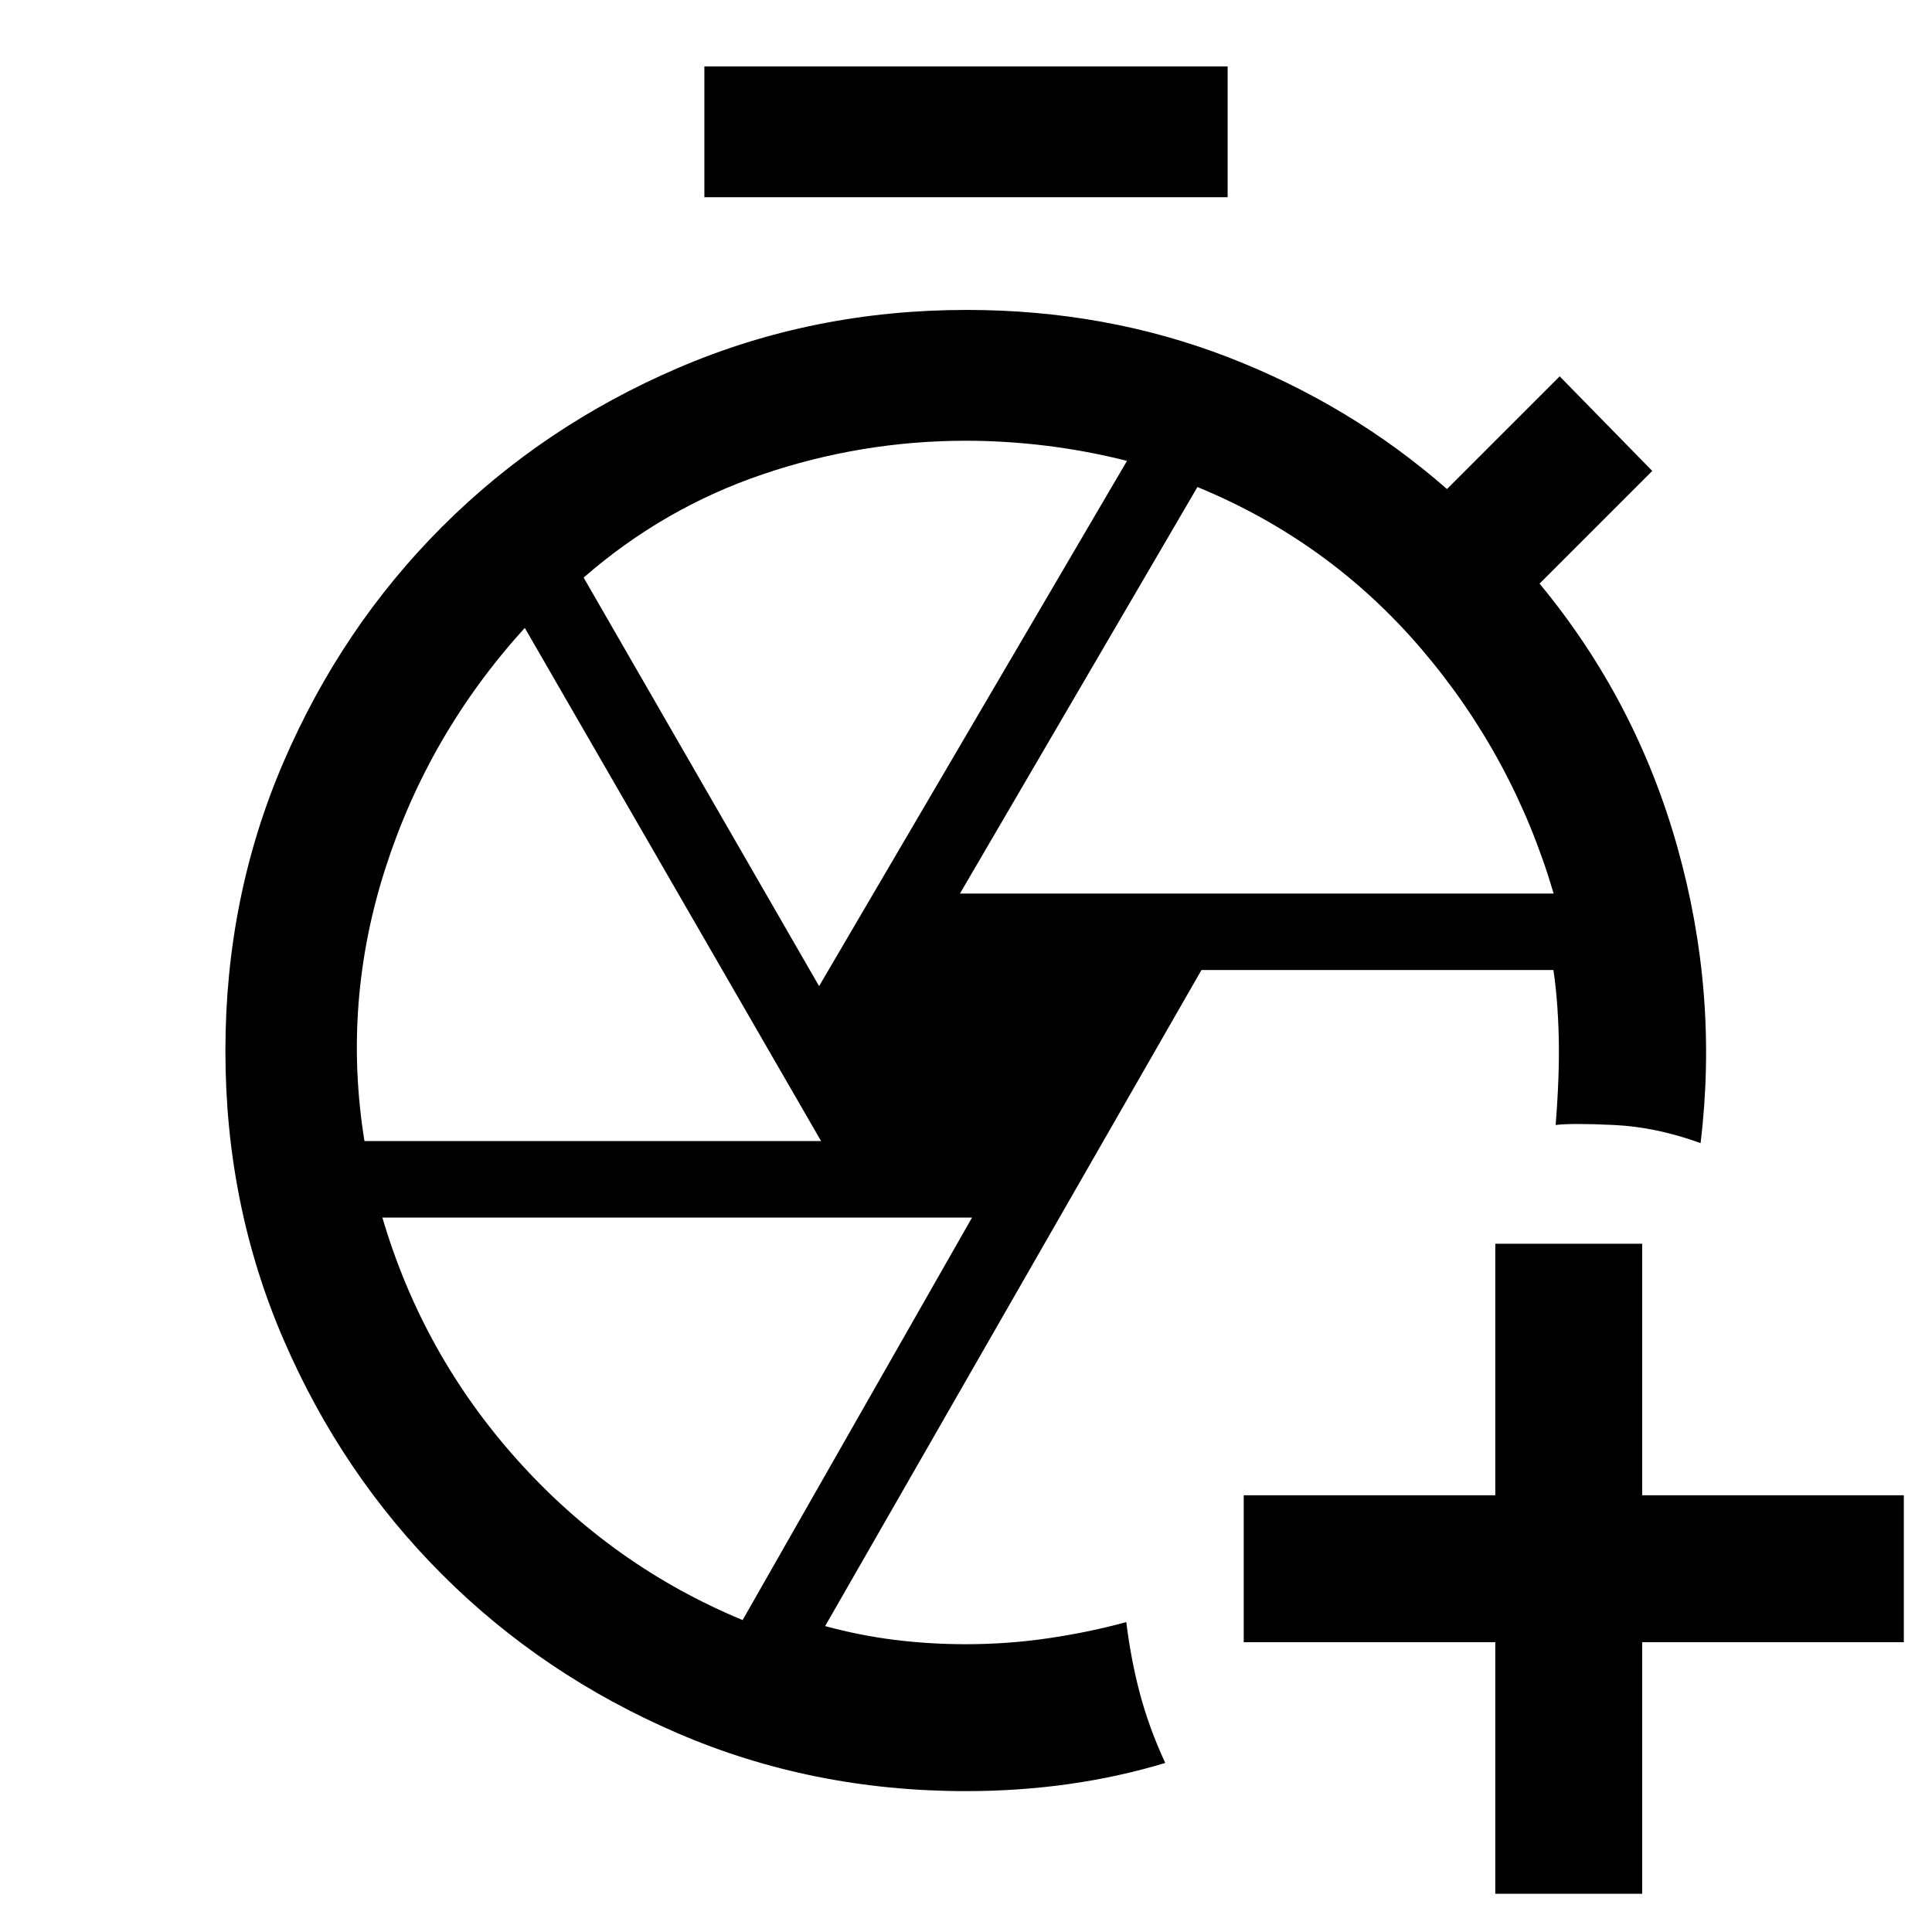 <svg xmlns="http://www.w3.org/2000/svg" height="48" viewBox="0 -960 960 960" width="48"><path d="M743-19v-125H618v-73h125v-125h73v125h130v73H816v125h-73ZM350-862v-65h260v65H350ZM480-70q-76.61 0-143.52-28.87-66.9-28.86-116.82-78.79-49.93-49.92-78.79-116.76Q112-361.26 112-437.8q0-76.53 28.9-143.58 28.89-67.04 78.86-116.96 49.97-49.93 117.08-78.79Q403.95-806 480.32-806q69.17 0 129.93 23.5Q671-759 719-717l56-56 46 47-56 56q48 58 68.5 131T845-392q-22-8-43-9t-29 0q2-25.49 1.52-44-.47-18.51-2.64-33H597L410-152q17.38 4.71 34.66 6.86Q461.94-143 480-143q20.81 0 41.15-3 20.33-3 38.49-8 2.36 19 6.86 35.84Q571-101.32 579-84q-23.17 7-48 10.5T480-70Zm-3-446h295q-20-68-65.7-121.5T595-718L477-516Zm-70 46 153-261q-19.92-5.03-40.13-7.52Q499.66-741 480-741q-52 0-101.19 16.74Q329.61-707.52 290-673l117 203Zm-225.9 77H408L260.76-648Q213-595.43 191.5-528.54 170-461.64 181.1-393ZM369-155l114-200H190q20 68 67.2 120.6Q304.4-181.8 369-155Zm116-283Zm75 284Zm213-247Z"/></svg>